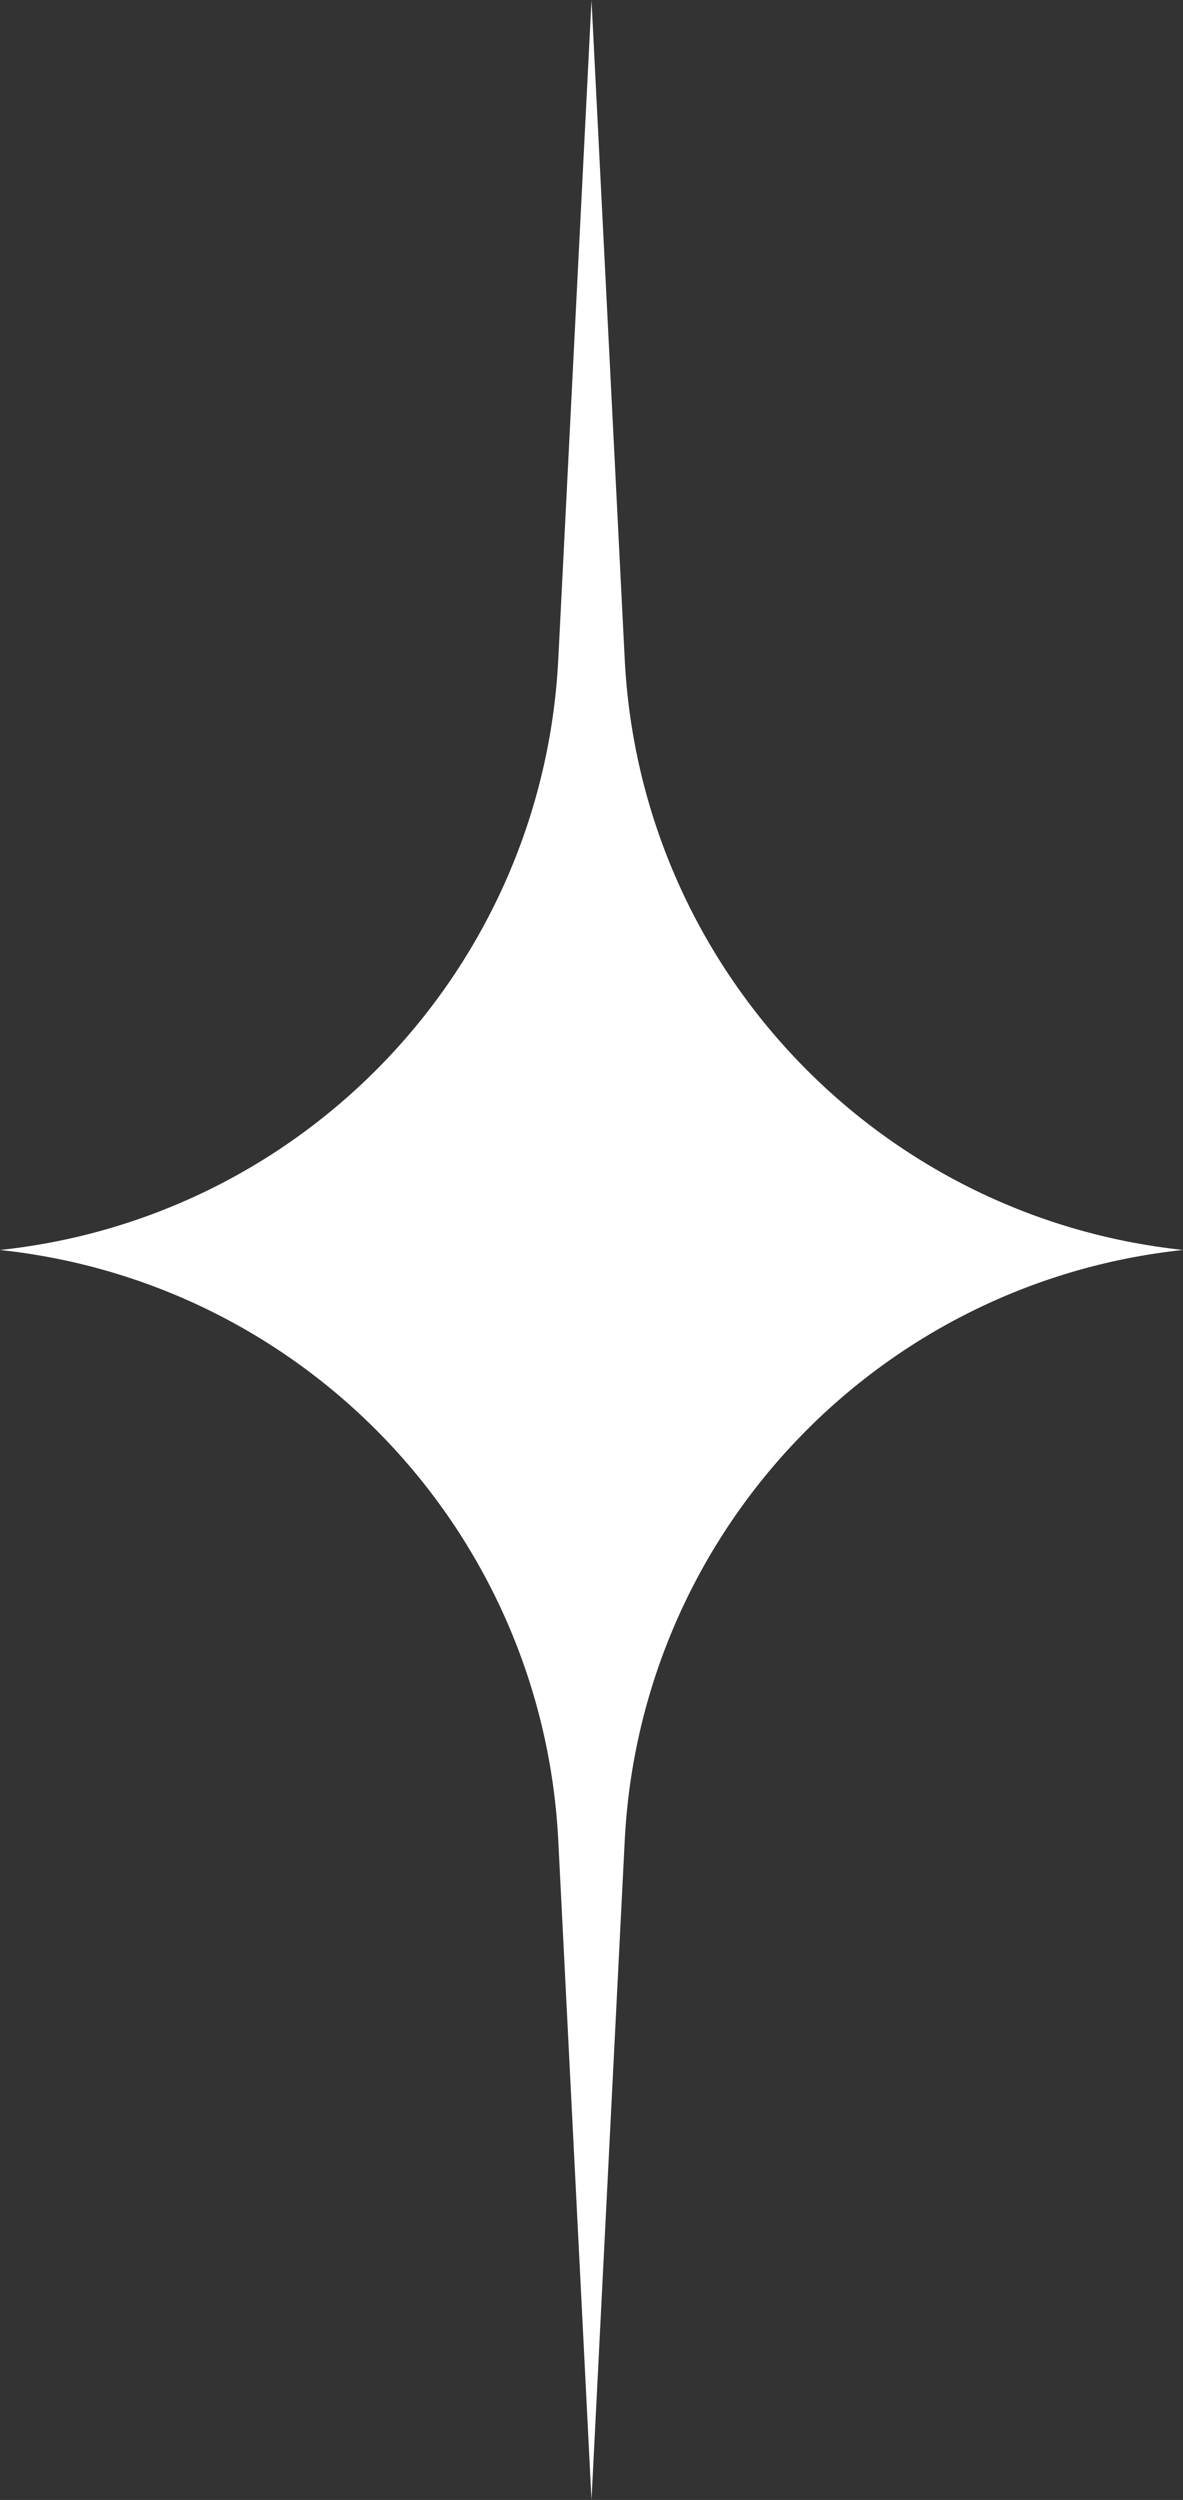 <svg xmlns="http://www.w3.org/2000/svg" viewBox="0 0 2218.76 4685.95"><rect x="0" y="0" width="2218.76" height="4685.95" fill="#333333" stroke="none"/><defs><style>.cls-1{fill:#fff;}</style></defs><g id="Layer_2" data-name="Layer 2"><g id="Layer_1-2" data-name="Layer 1"><path class="cls-1" d="M1171.7,1235.9,1109.39,0l-62.32,1235.9C1018,1812.29,573.9,2281.86,0,2343H0C573.9,2404.09,1018,2873.64,1047.07,3450L1109.39,4686,1171.7,3450c29.06-576.4,473.18-1045.95,1047.05-1107.07h0C1644.88,2281.86,1200.76,1812.29,1171.7,1235.9Z"/></g></g></svg>